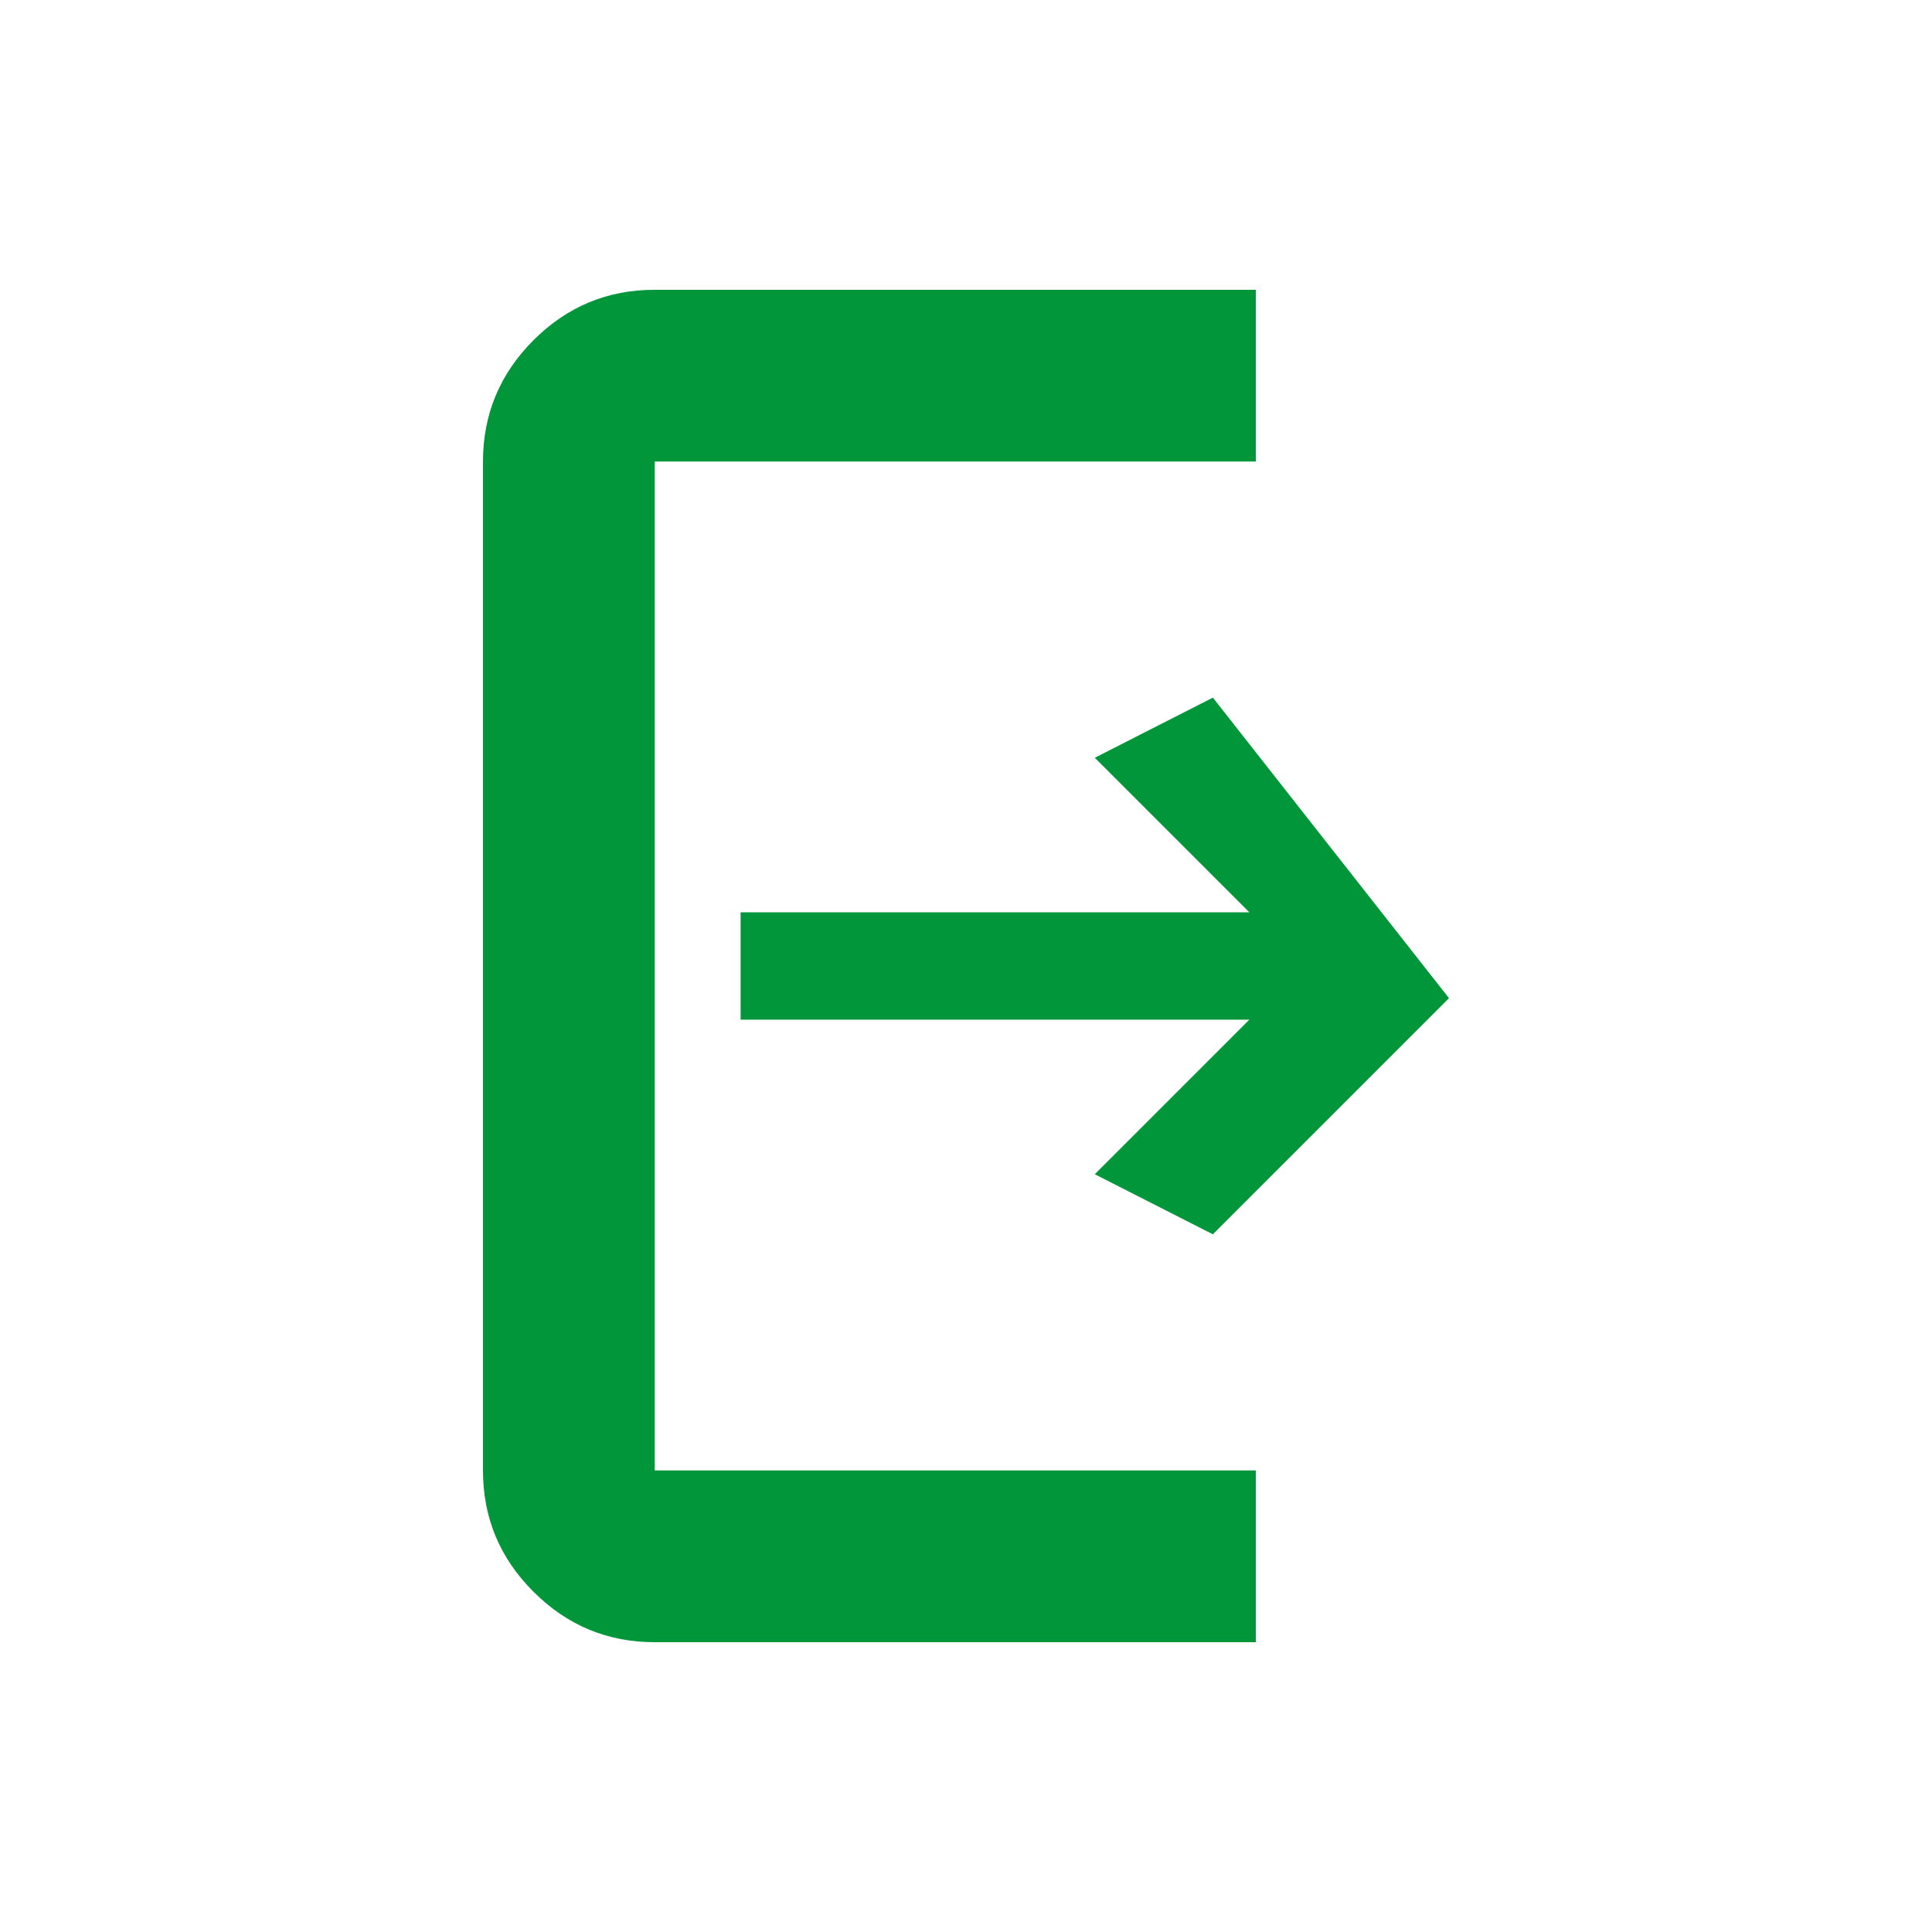 <svg width="32" height="32" viewBox="0 0 32 32" fill="none" xmlns="http://www.w3.org/2000/svg">
<path d="M10.844 27.2C10.062 27.2 9.392 26.921 8.835 26.363C8.277 25.806 7.999 25.137 8 24.355V7.644C8 6.862 8.279 6.192 8.836 5.635C9.394 5.077 10.063 4.799 10.844 4.8H20.8V7.644H10.844V24.355H20.8V27.2H10.844ZM20.089 20.444L18.133 19.449L20.693 16.889H12.267V15.111H20.693L18.133 12.551L20.089 11.555L24 16.533L20.089 20.444Z" fill="#02963A"/>
</svg>
